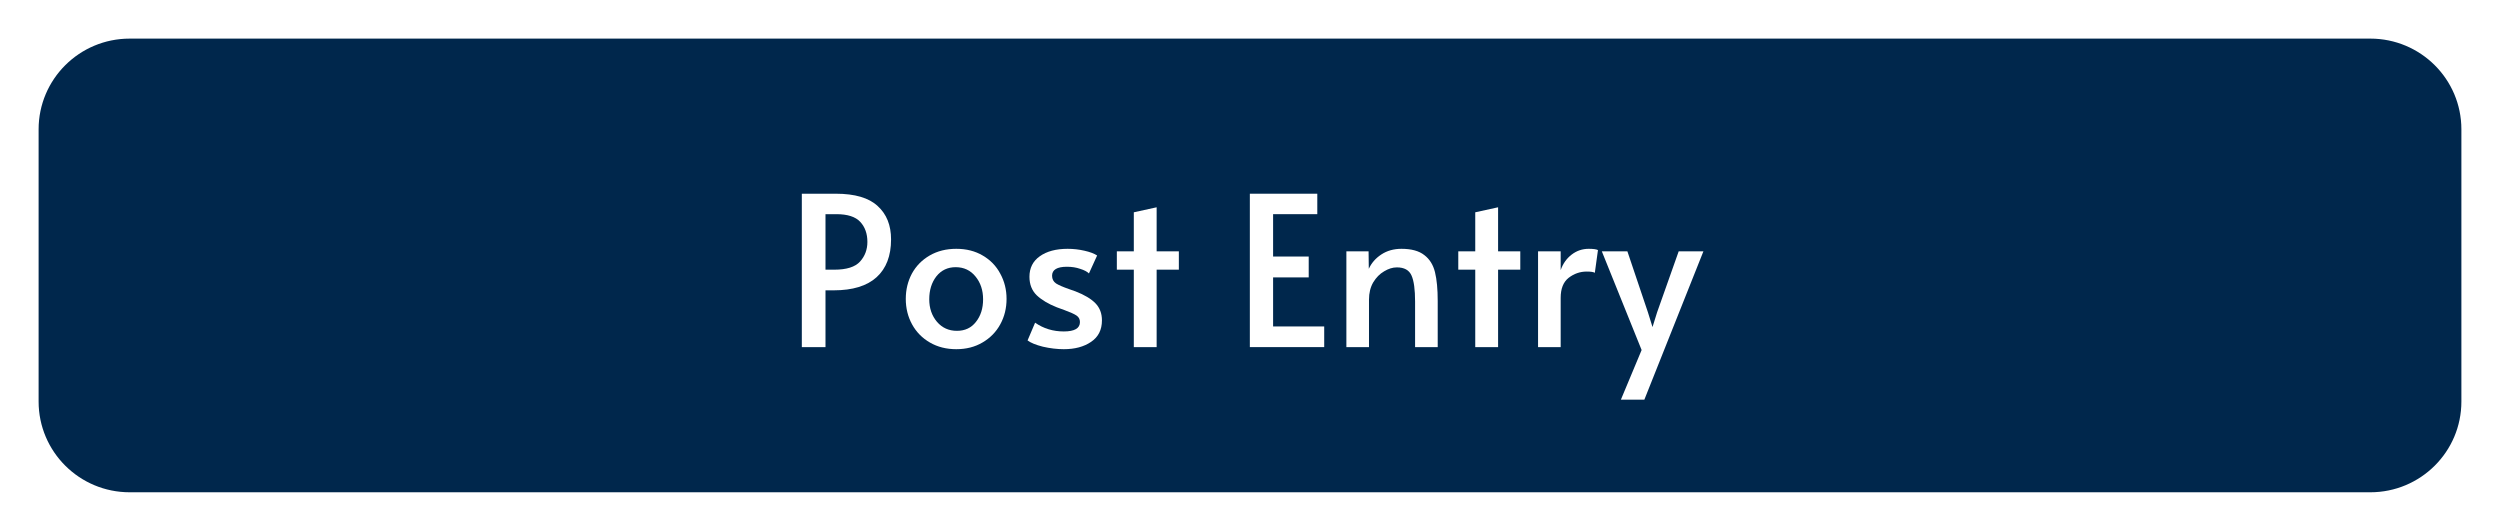 <svg width="259" height="55" viewBox="0 0 259 55" fill="none" xmlns="http://www.w3.org/2000/svg">
<g filter="url(#filter0_d_588_1262)">
<path d="M4 9.4C4 4.209 8.225 0 13.436 0H245.564C250.775 0 255 4.209 255 9.4V37.6C255 42.791 250.775 47 245.564 47H13.436C8.225 47 4 42.791 4 37.6V9.4Z" fill="#00274C"/>
<path d="M83.069 16.069H86.585C88.567 16.069 90.014 16.494 90.925 17.345C91.851 18.181 92.314 19.334 92.314 20.804C92.314 22.505 91.815 23.809 90.817 24.717C89.818 25.625 88.335 26.079 86.368 26.079H85.521V31.96H83.069V16.069ZM86.433 23.939C87.706 23.939 88.596 23.658 89.102 23.096C89.609 22.534 89.862 21.856 89.862 21.064C89.862 20.213 89.616 19.521 89.124 18.988C88.632 18.455 87.807 18.188 86.65 18.188H85.521V23.939H86.433Z" fill="white"/>
<path d="M99.07 32.176C98.043 32.176 97.131 31.946 96.335 31.484C95.54 31.023 94.925 30.396 94.49 29.603C94.056 28.811 93.839 27.931 93.839 26.966C93.839 26.015 94.049 25.142 94.469 24.35C94.903 23.557 95.518 22.93 96.314 22.469C97.109 22.008 98.028 21.777 99.07 21.777C100.112 21.777 101.023 22.008 101.804 22.469C102.6 22.93 103.208 23.557 103.627 24.35C104.062 25.142 104.279 26.015 104.279 26.966C104.279 27.931 104.062 28.811 103.627 29.603C103.193 30.396 102.578 31.023 101.783 31.484C101.001 31.946 100.097 32.176 99.07 32.176ZM99.135 30.274C99.974 30.274 100.632 29.964 101.11 29.344C101.602 28.724 101.848 27.946 101.848 27.009C101.848 26.072 101.587 25.287 101.067 24.652C100.546 24.004 99.858 23.68 99.005 23.68C98.18 23.68 97.514 23.997 97.008 24.631C96.516 25.265 96.27 26.058 96.27 27.009C96.27 27.931 96.538 28.71 97.073 29.344C97.609 29.964 98.296 30.274 99.135 30.274Z" fill="white"/>
<path d="M110.211 32.176C109.516 32.176 108.793 32.09 108.04 31.917C107.303 31.729 106.774 31.513 106.456 31.268L107.237 29.43C108.106 30.036 109.097 30.338 110.211 30.338C111.325 30.338 111.882 30.014 111.882 29.366C111.882 29.077 111.766 28.854 111.535 28.695C111.303 28.537 110.891 28.349 110.298 28.133L109.473 27.831C108.605 27.485 107.917 27.074 107.411 26.598C106.905 26.108 106.651 25.467 106.651 24.674C106.651 23.766 107.006 23.06 107.715 22.555C108.438 22.036 109.401 21.777 110.601 21.777C111.195 21.777 111.773 21.842 112.338 21.972C112.916 22.101 113.358 22.267 113.662 22.469L112.815 24.328C112.627 24.141 112.323 23.982 111.904 23.852C111.498 23.708 111.043 23.636 110.536 23.636C109.509 23.636 108.995 23.946 108.995 24.566C108.995 24.912 109.133 25.178 109.408 25.366C109.683 25.539 110.131 25.733 110.753 25.95C110.811 25.964 111.035 26.043 111.426 26.188C112.352 26.548 113.039 26.959 113.488 27.42C113.936 27.881 114.161 28.472 114.161 29.193C114.161 30.173 113.785 30.915 113.032 31.419C112.294 31.924 111.354 32.176 110.211 32.176Z" fill="white"/>
<path d="M117.463 23.939H115.705V22.036H117.463V17.994L119.828 17.475V22.036H122.129V23.939H119.828V31.96H117.463V23.939Z" fill="white"/>
<path d="M129.484 16.069H136.472V18.188H131.893V22.577H135.582V24.739H131.893V29.82H137.188V31.96H129.484V16.069Z" fill="white"/>
<path d="M139.485 22.036H141.785L141.807 23.852C142.082 23.247 142.516 22.75 143.109 22.361C143.702 21.972 144.397 21.777 145.192 21.777C146.22 21.777 147.008 21.993 147.558 22.426C148.108 22.844 148.477 23.434 148.665 24.198C148.853 24.962 148.947 25.957 148.947 27.182V31.96H146.603V27.247C146.603 25.993 146.48 25.092 146.234 24.544C145.988 23.982 145.482 23.701 144.715 23.701C144.281 23.701 143.84 23.838 143.391 24.112C142.943 24.371 142.566 24.753 142.263 25.258C141.973 25.762 141.828 26.353 141.828 27.031V31.96H139.485V22.036Z" fill="white"/>
<path d="M152.836 23.939H151.078V22.036H152.836V17.994L155.202 17.475V22.036H157.502V23.939H155.202V31.96H152.836V23.939Z" fill="white"/>
<path d="M159.342 22.036H161.686V23.982C161.918 23.319 162.294 22.786 162.815 22.382C163.335 21.979 163.929 21.777 164.594 21.777C165.057 21.777 165.376 21.82 165.549 21.907L165.224 24.263C165.093 24.177 164.811 24.134 164.377 24.134C163.697 24.134 163.075 24.35 162.511 24.782C161.961 25.215 161.686 25.906 161.686 26.858V31.96H159.342V22.036Z" fill="white"/>
<path d="M170.072 32.263L165.948 22.036H168.596L170.723 28.349L171.2 29.884L171.678 28.349L173.913 22.036H176.474L170.354 37.408H167.923L170.072 32.263Z" fill="white"/>
</g>
<defs>
<filter id="filter0_d_588_1262" x="0" y="0" width="259" height="55" filterUnits="userSpaceOnUse" color-interpolation-filters="sRGB">
<feFlood flood-opacity="0" result="BackgroundImageFix"/>
<feColorMatrix in="SourceAlpha" type="matrix" values="0 0 0 0 0 0 0 0 0 0 0 0 0 0 0 0 0 0 127 0" result="hardAlpha"/>
<feOffset dy="4"/>
<feGaussianBlur stdDeviation="2"/>
<feComposite in2="hardAlpha" operator="out"/>
<feColorMatrix type="matrix" values="0 0 0 0 0 0 0 0 0 0 0 0 0 0 0 0 0 0 0.25 0"/>
<feBlend mode="normal" in2="BackgroundImageFix" result="effect1_dropShadow_588_1262"/>
<feBlend mode="normal" in="SourceGraphic" in2="effect1_dropShadow_588_1262" result="shape"/>
</filter>
</defs>
</svg>
